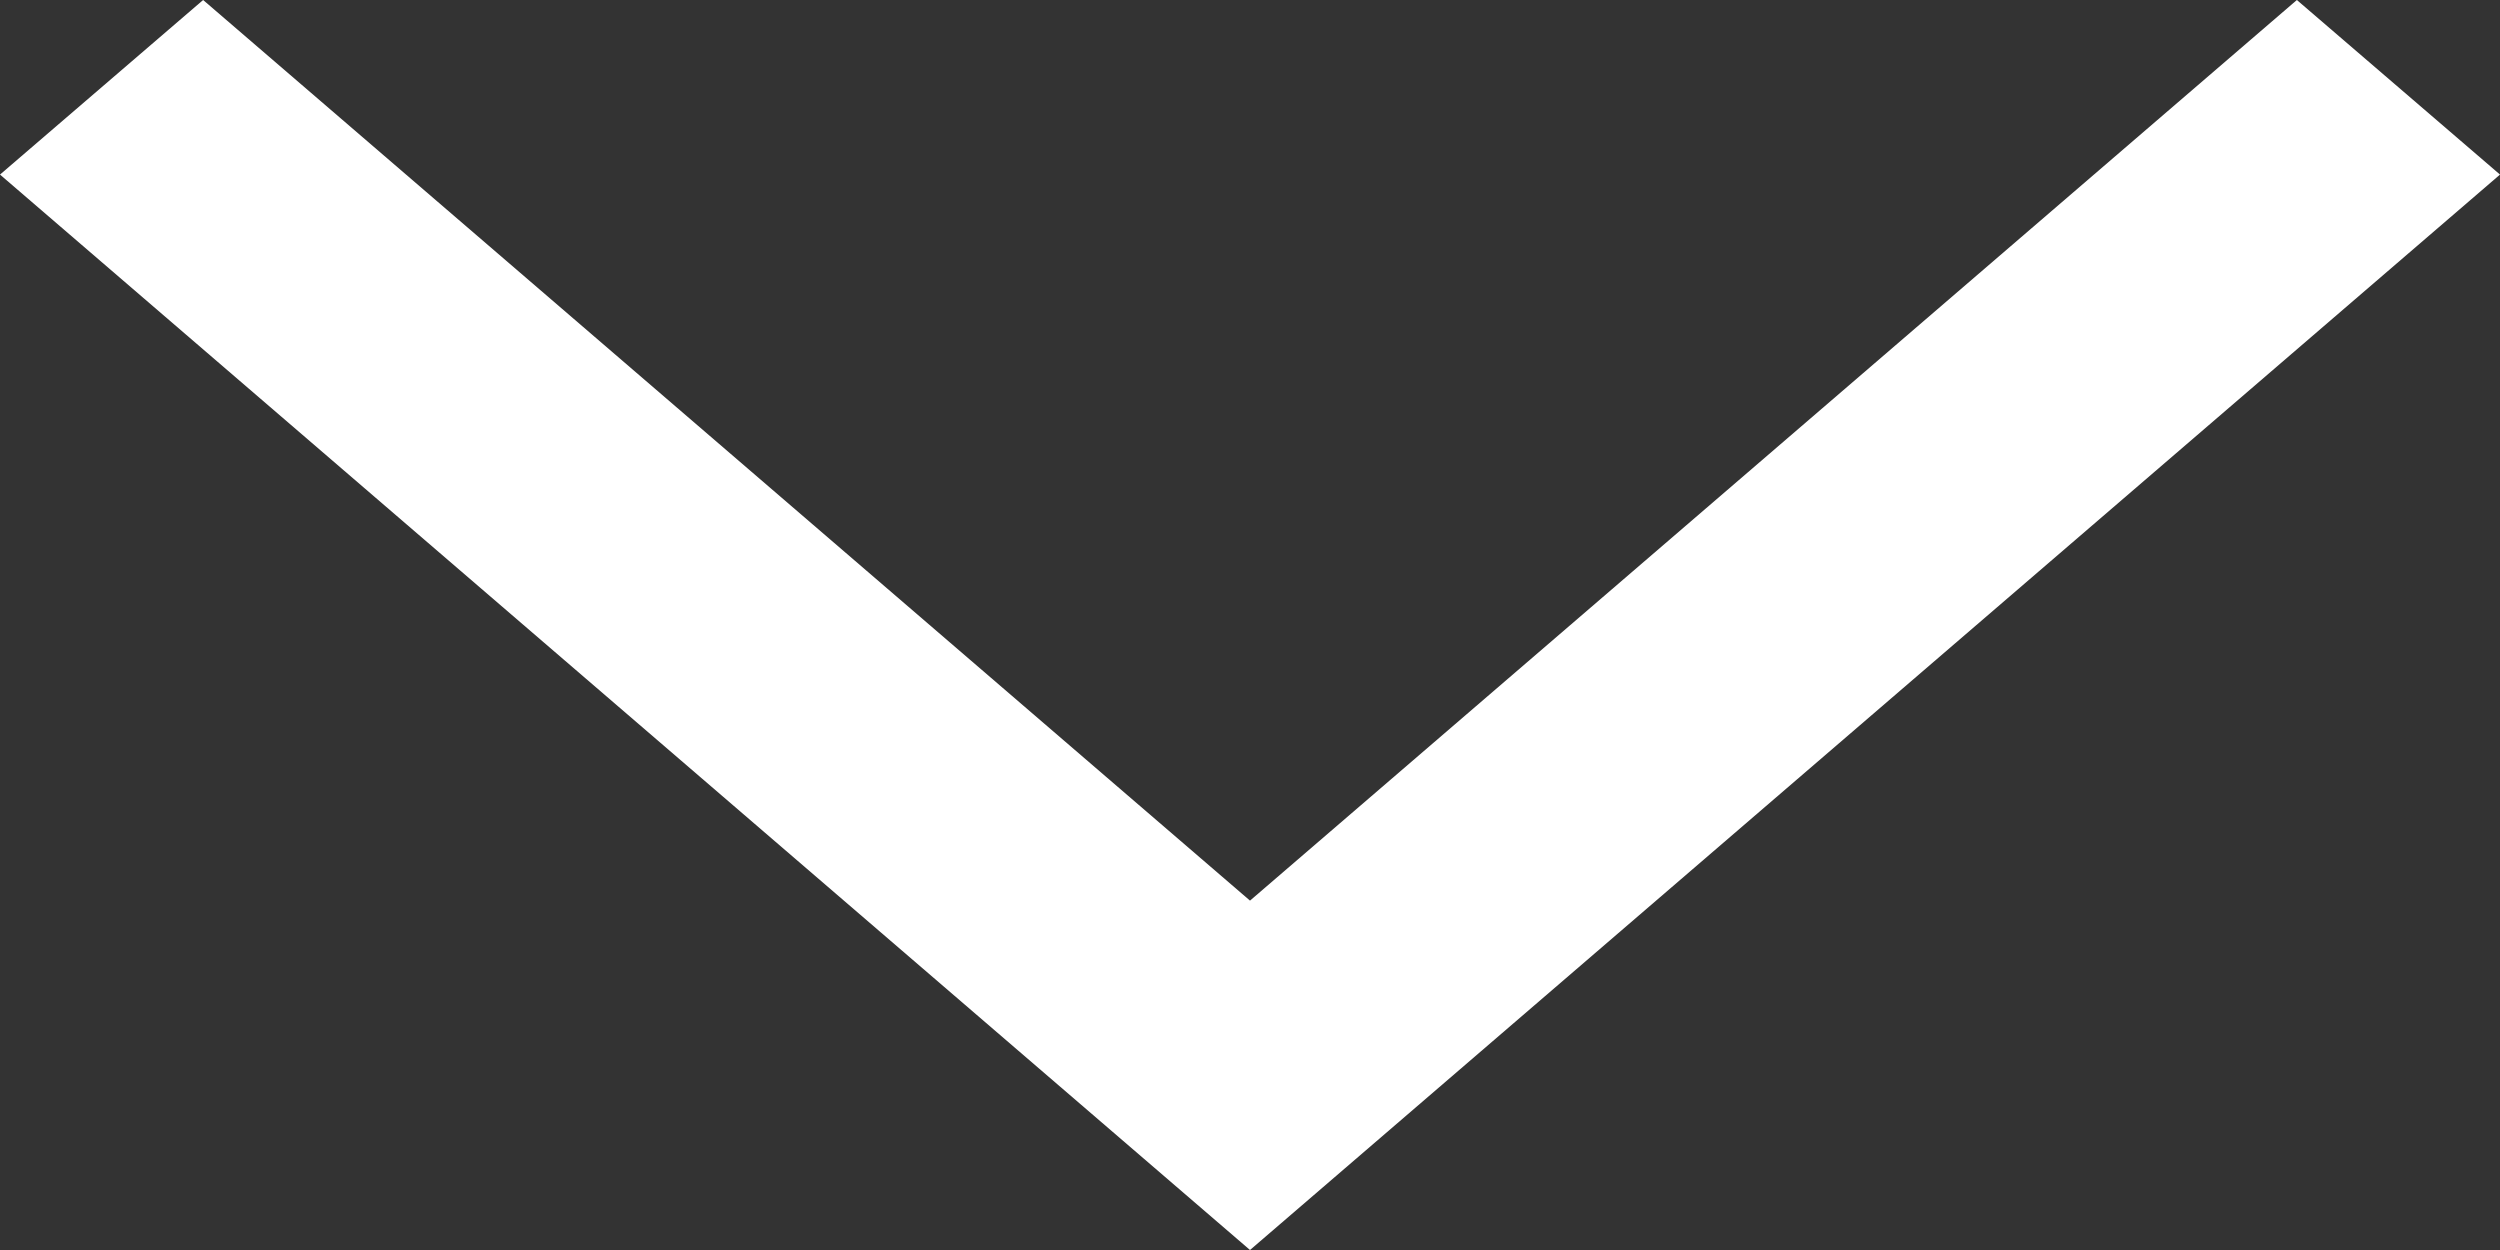 <svg width="12" height="6" viewBox="0 0 12 6" fill="none" xmlns="http://www.w3.org/2000/svg">
<rect x="0" y="0" width="12" height="6" fill="#333333" stroke="none"/>
<path fill-rule="evenodd" clip-rule="evenodd" d="M11.025 0L12 0.838L6 6L0 0.838L0.975 0L6 4.323L11.025 0Z" fill="white"/>
</svg>
